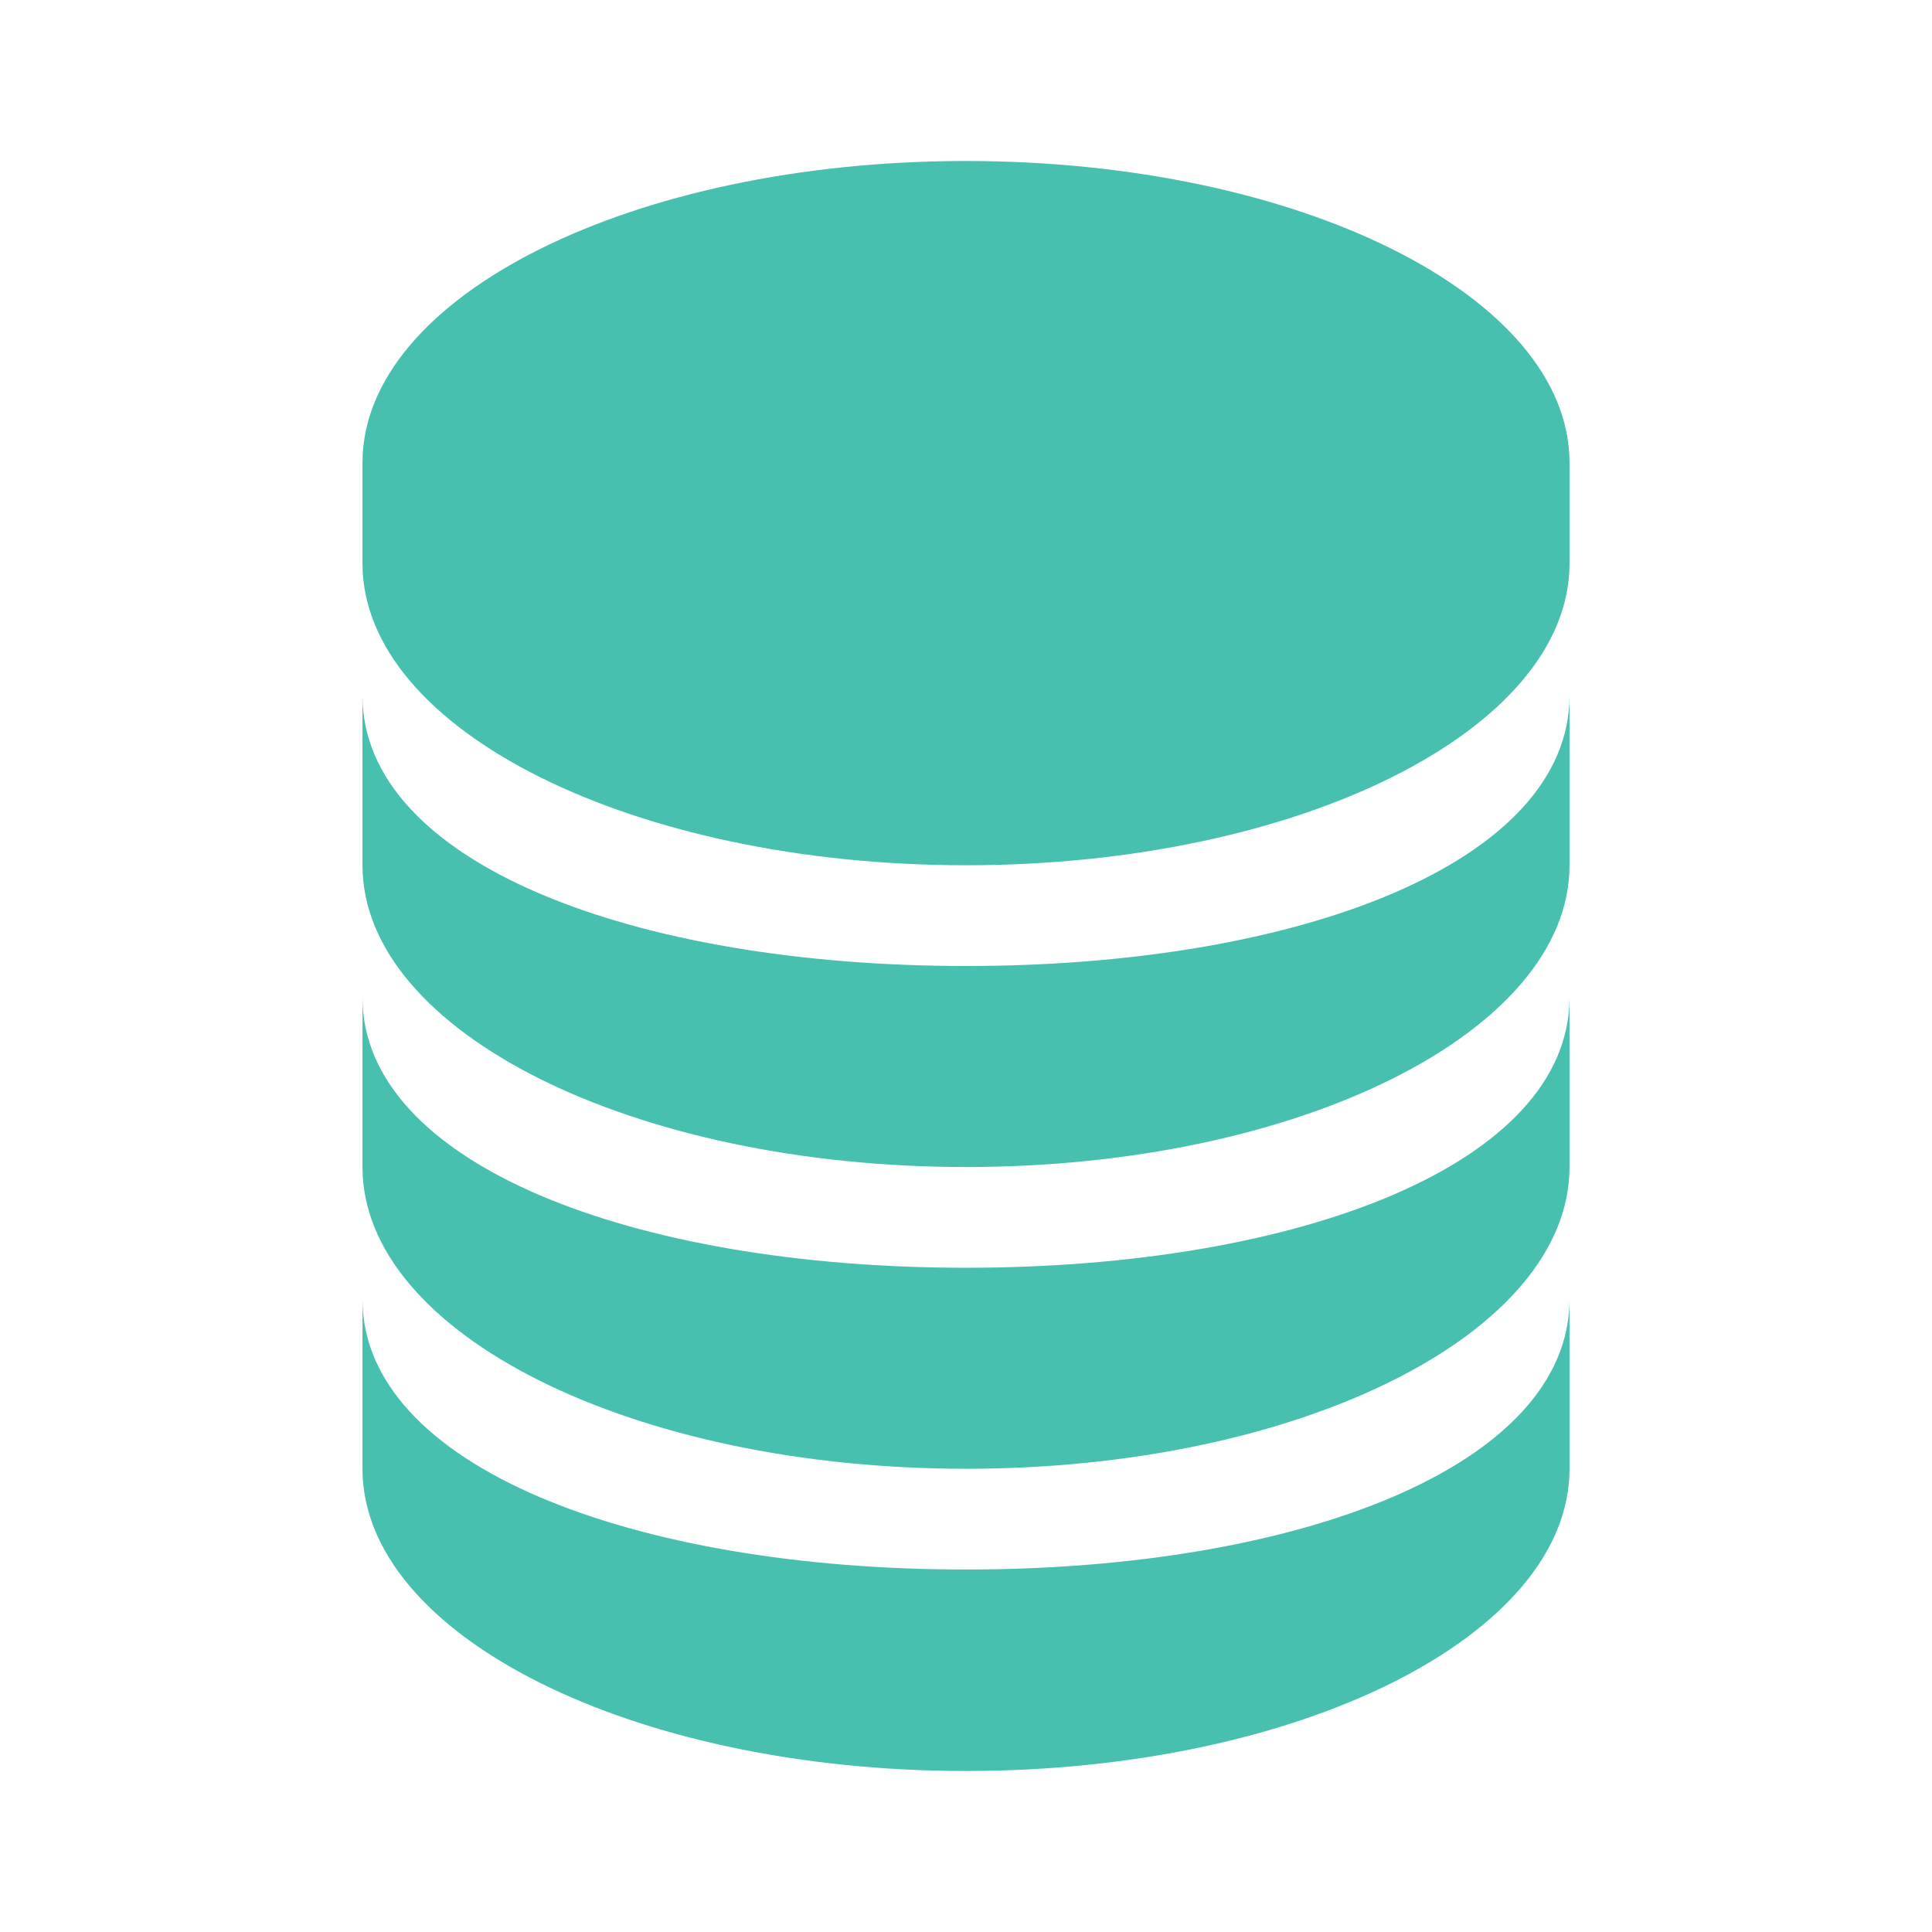 <svg id="Layer_1" data-name="Layer 1" xmlns="http://www.w3.org/2000/svg" viewBox="0 0 42 42"><defs><style>.cls-1{fill:#47c0b0;}</style></defs><title>Icon</title><path id="Path_533" data-name="Path 533" class="cls-1" d="M34.12,31.93c0,3.63-5.88,6.57-13.12,6.57S7.88,35.56,7.88,31.93V28.24c0,3.63,5.87,5.88,13.12,5.88s13.12-2.25,13.12-5.88Zm0-6.56c0,3.63-5.88,6.56-13.12,6.56S7.88,29,7.88,25.37V21.68c0,3.62,5.87,5.88,13.12,5.88s13.12-2.26,13.12-5.88Zm0-6.56c0,3.62-5.88,6.56-13.12,6.56S7.88,22.43,7.88,18.81V15.12C7.88,18.75,13.75,21,21,21s13.12-2.25,13.12-5.88Zm0-6.56c0,3.62-5.88,6.56-13.12,6.56S7.88,15.87,7.88,12.25V10.06C7.88,6.44,13.75,3.5,21,3.5s13.12,2.94,13.12,6.56Z"/></svg>